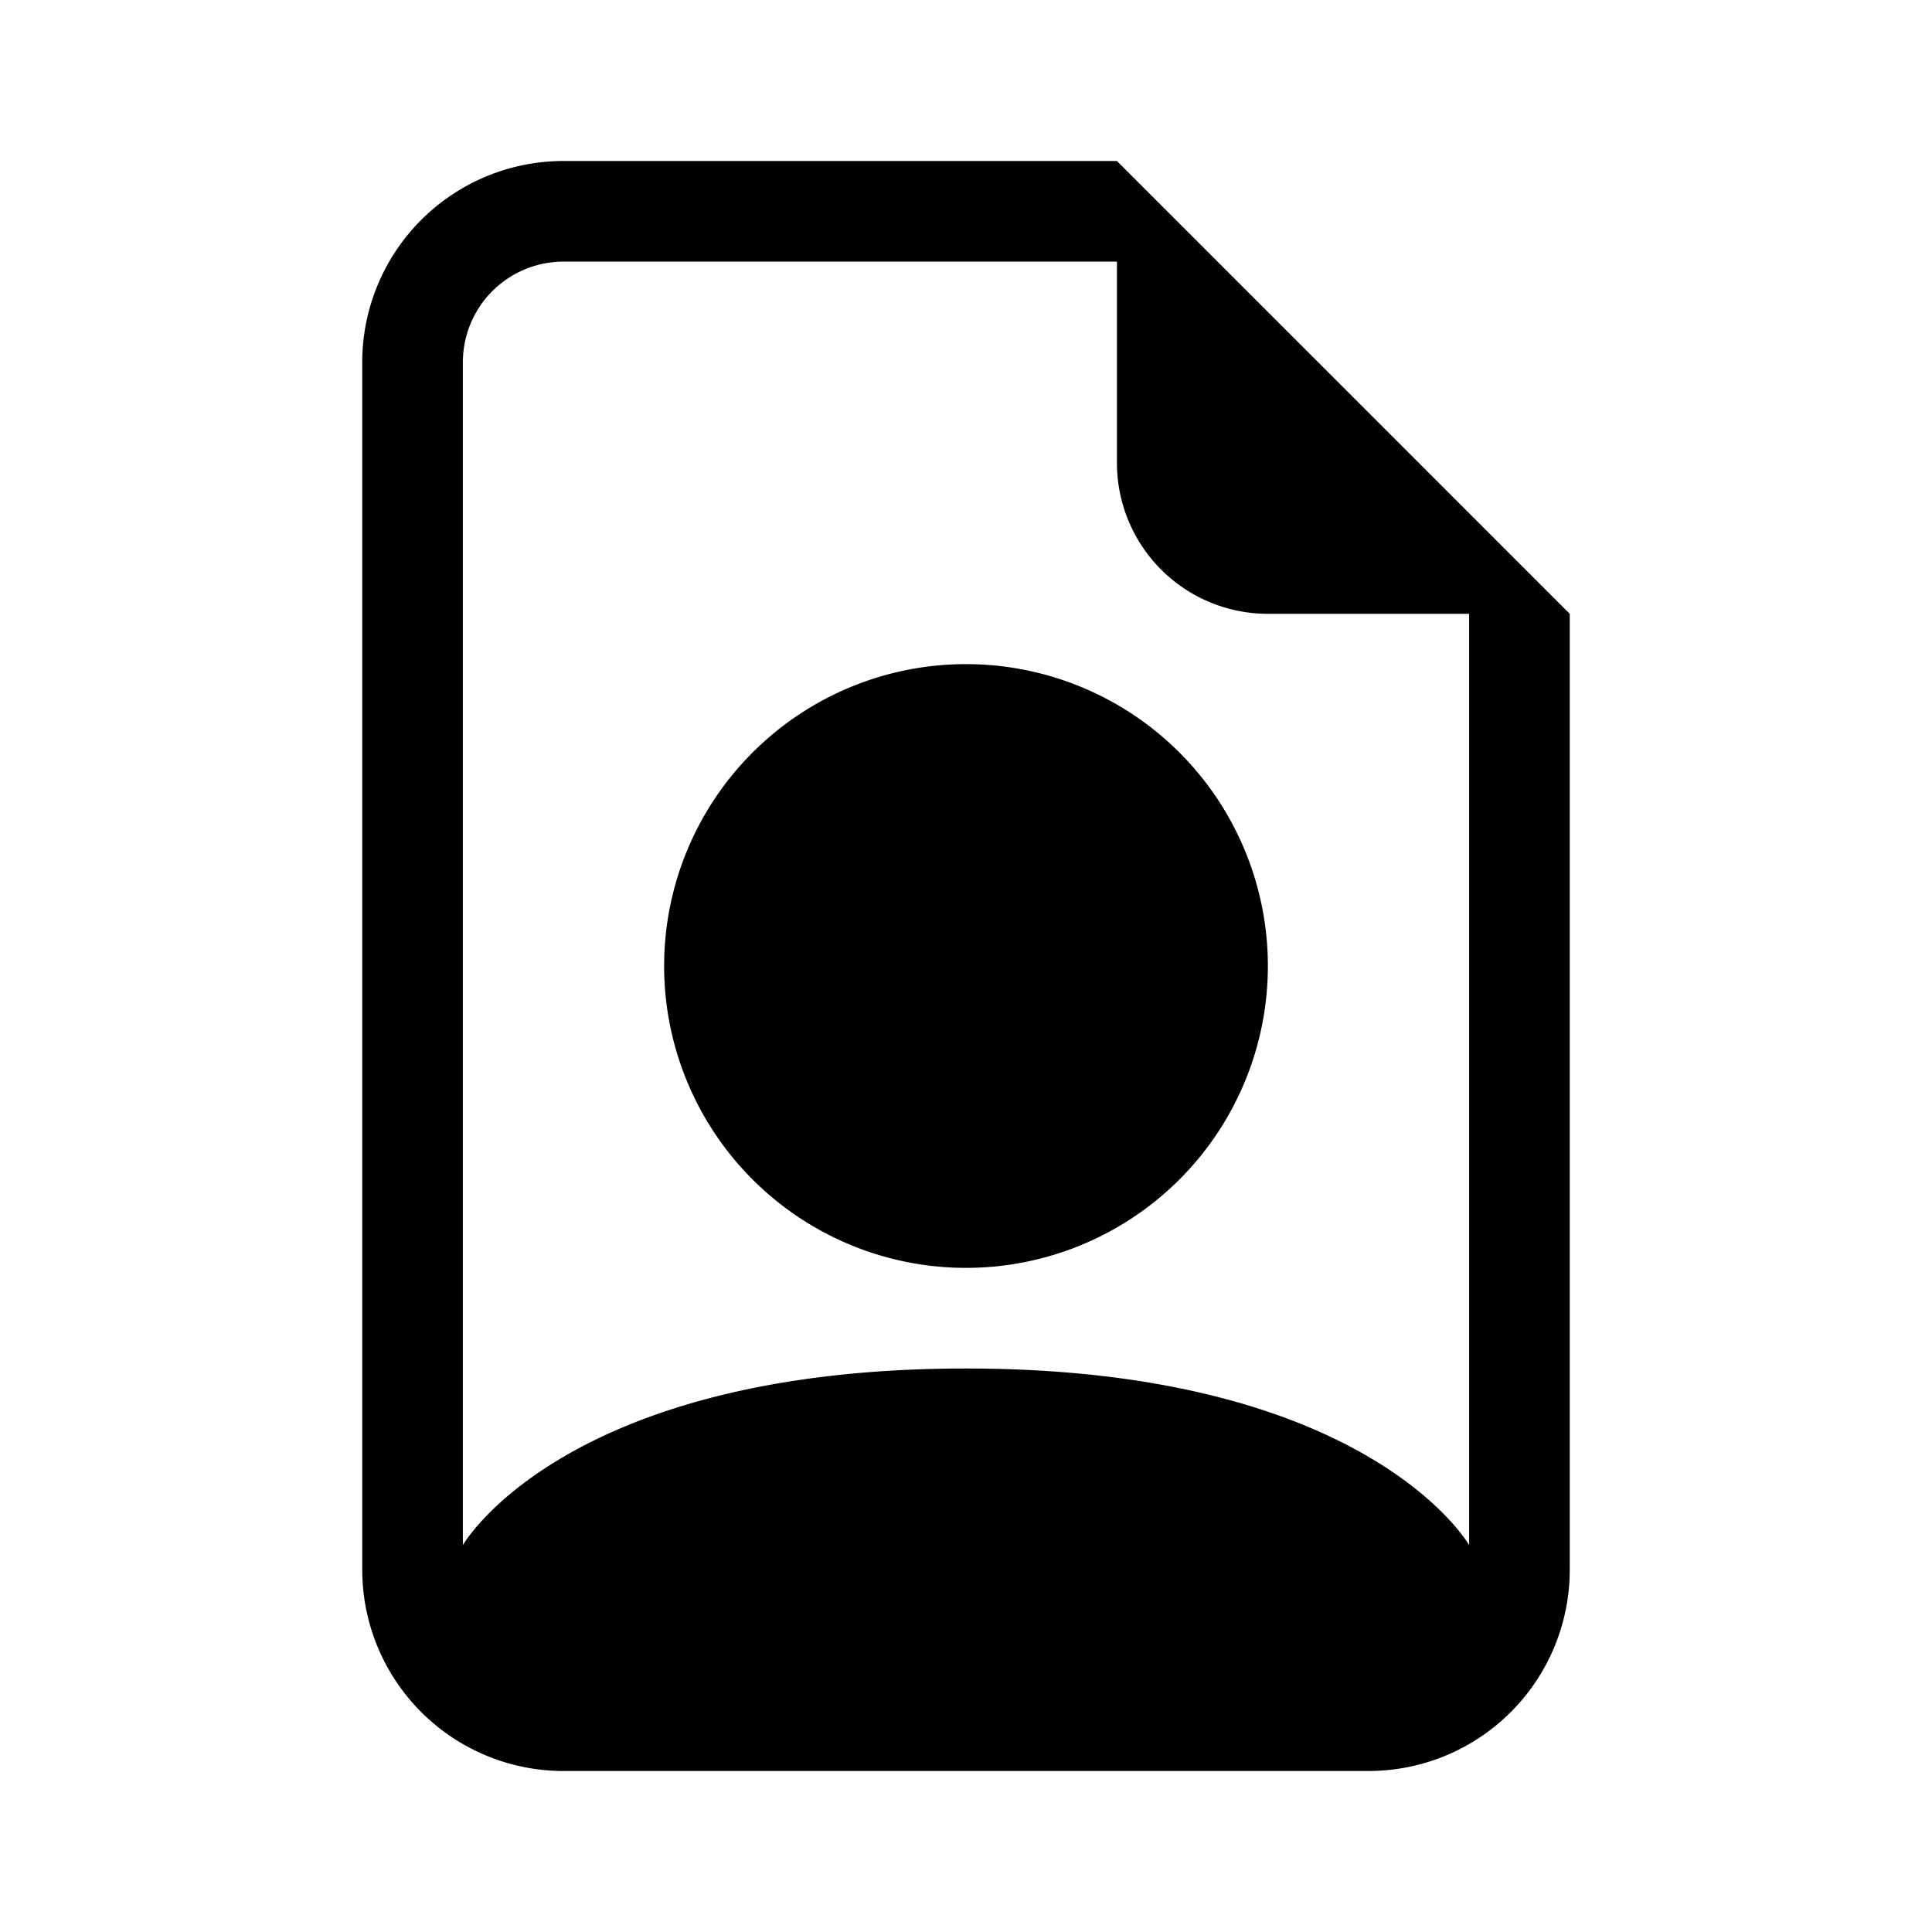 <svg xmlns="http://www.w3.org/2000/svg" width="100%" height="100%" viewBox="-1.6 -1.6 19.2 19.2"><path d="M11 8a3 3 0 11-6 0 3 3 0 016 0z"/><path d="M14 14V4.5L9.5 0H4a2 2 0 00-2 2v12a2 2 0 002 2h8a2 2 0 002-2zM9.5 3A1.5 1.5 0 0011 4.5h2v9.255S12 12 8 12s-5 1.755-5 1.755V2a1 1 0 011-1h5.5v2z"/></svg>